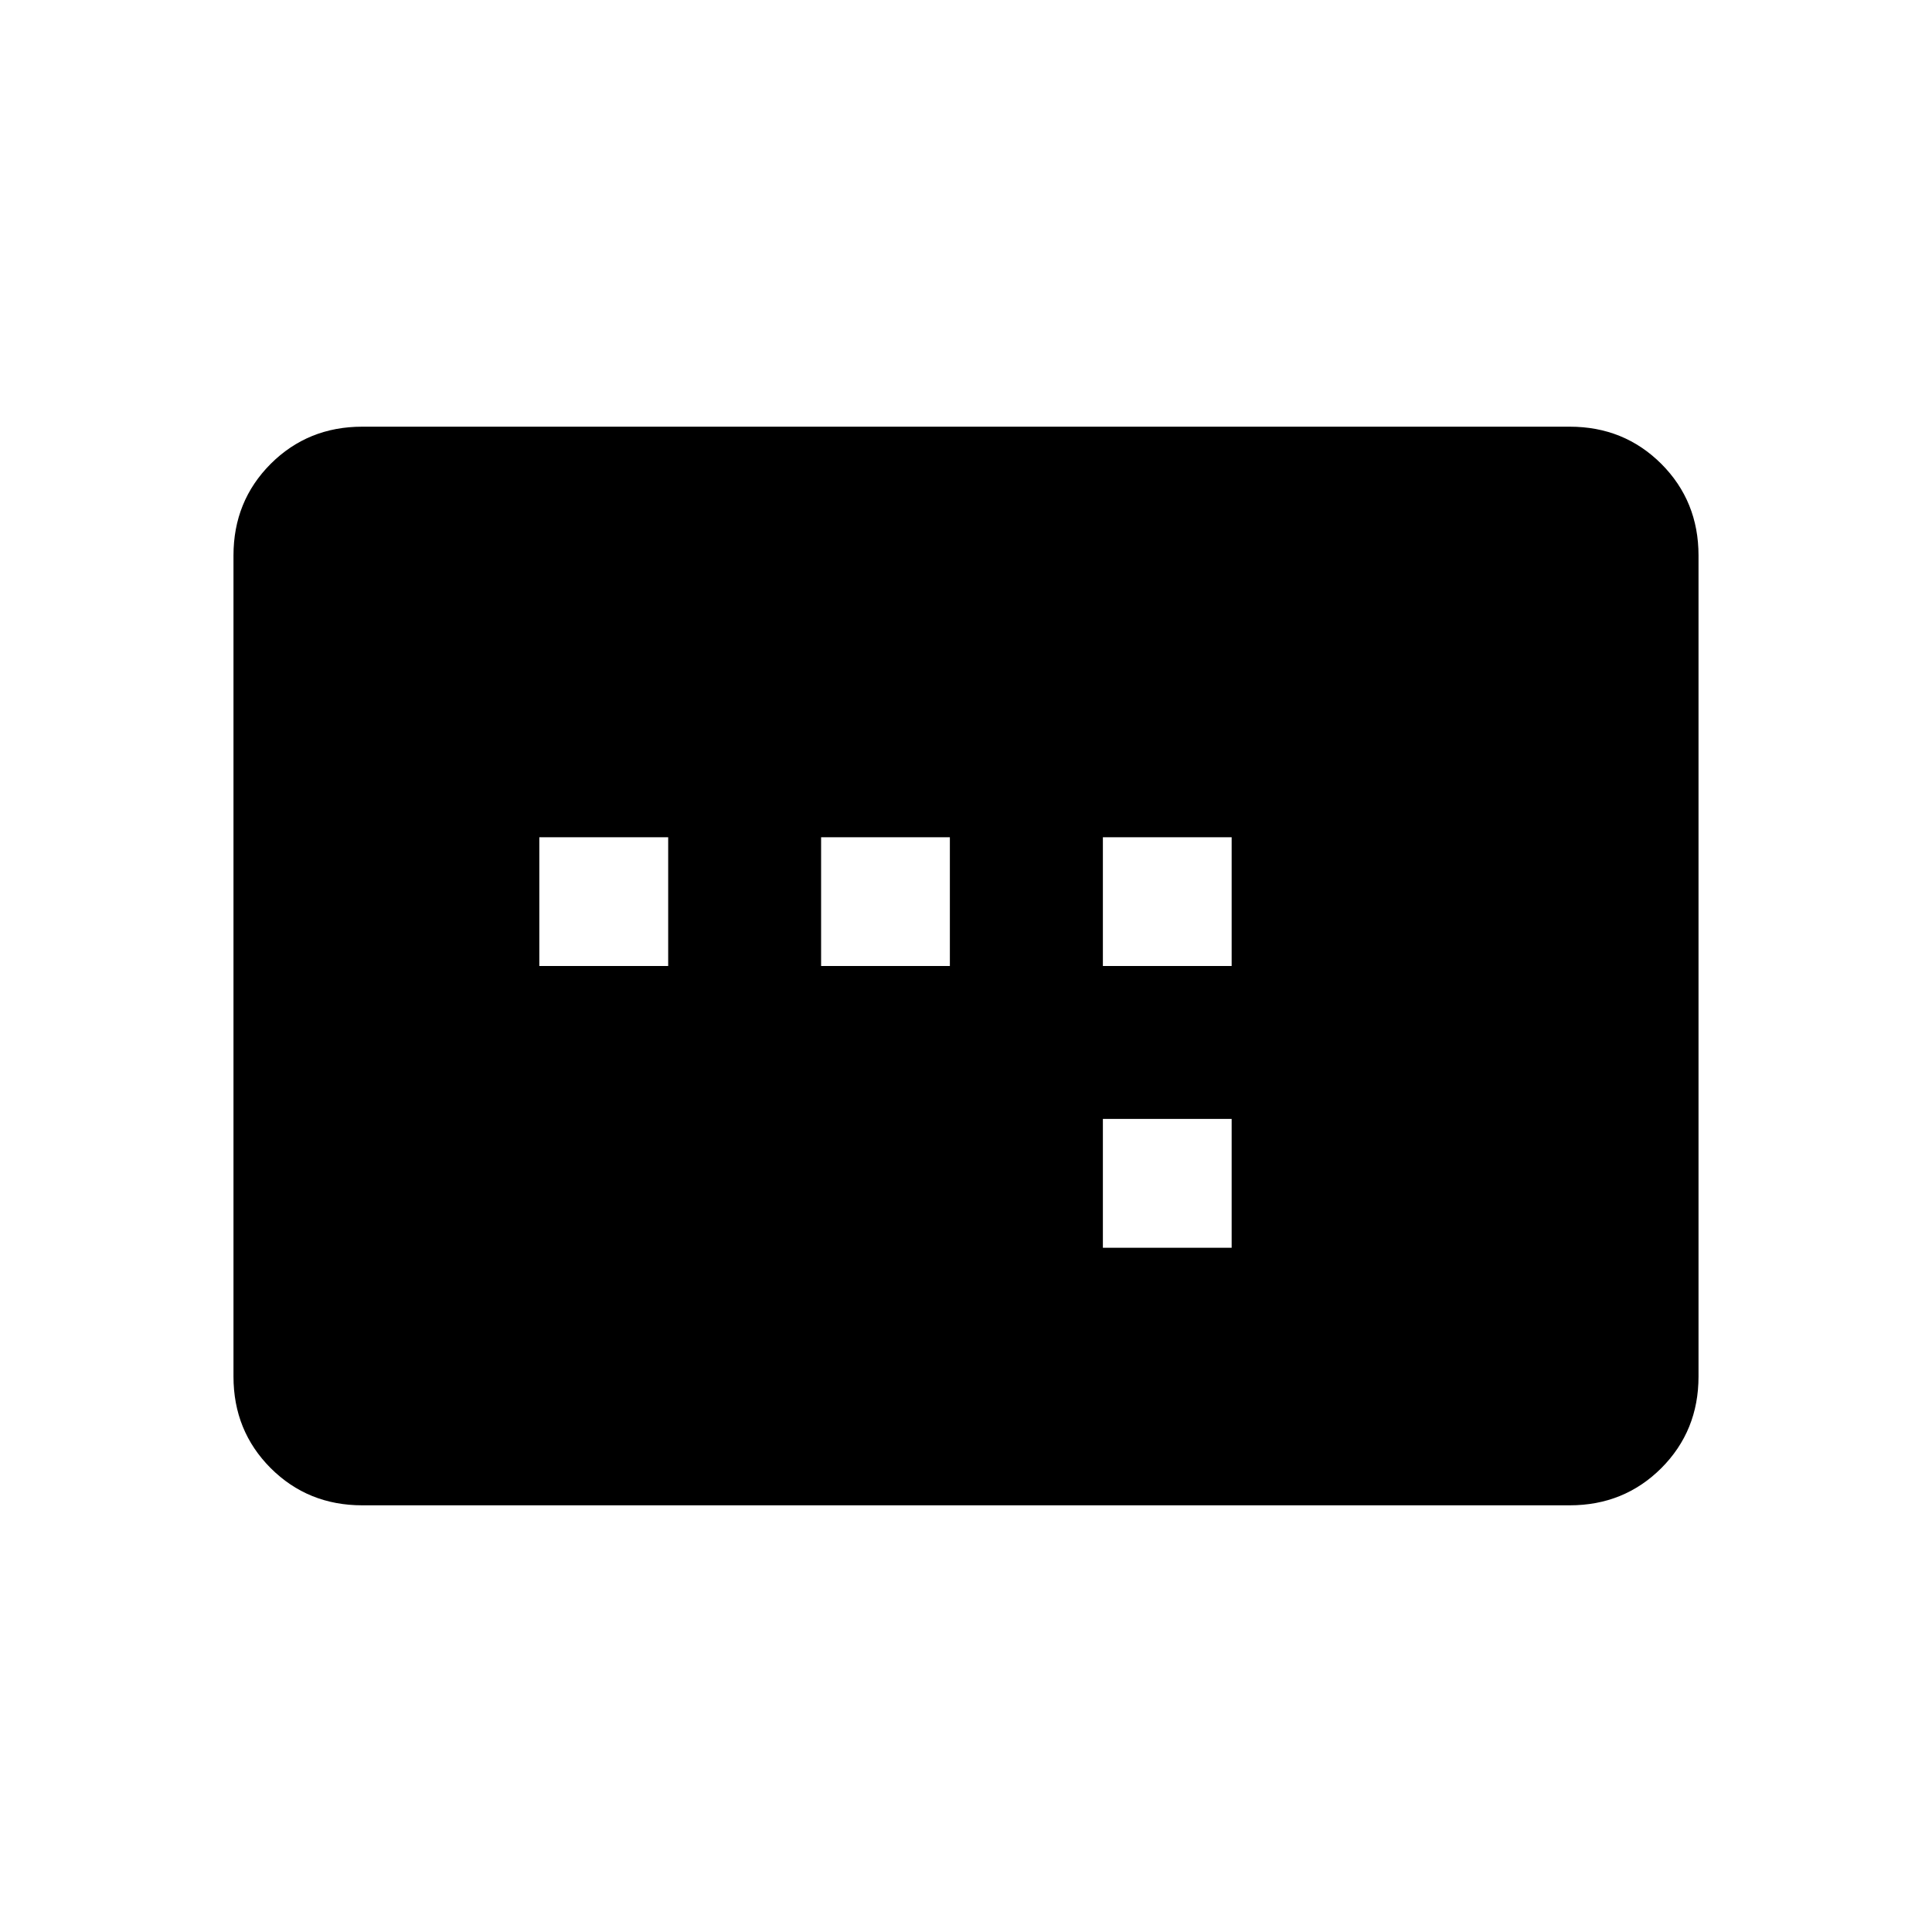 <svg xmlns="http://www.w3.org/2000/svg" height="20" width="20"><path d="M5.583 10h1.334V8.667H5.583ZM8.5 10h1.333V8.667H8.5Zm2.917 2.917h1.333v-1.334h-1.333Zm0-2.917h1.333V8.667h-1.333ZM3.75 15.583q-.562 0-.948-.385-.385-.386-.385-.948v-8.5q0-.562.385-.948.386-.385.948-.385h12.5q.562 0 .948.385.385.386.385.948v8.5q0 .562-.385.948-.386.385-.948.385Z"/></svg>